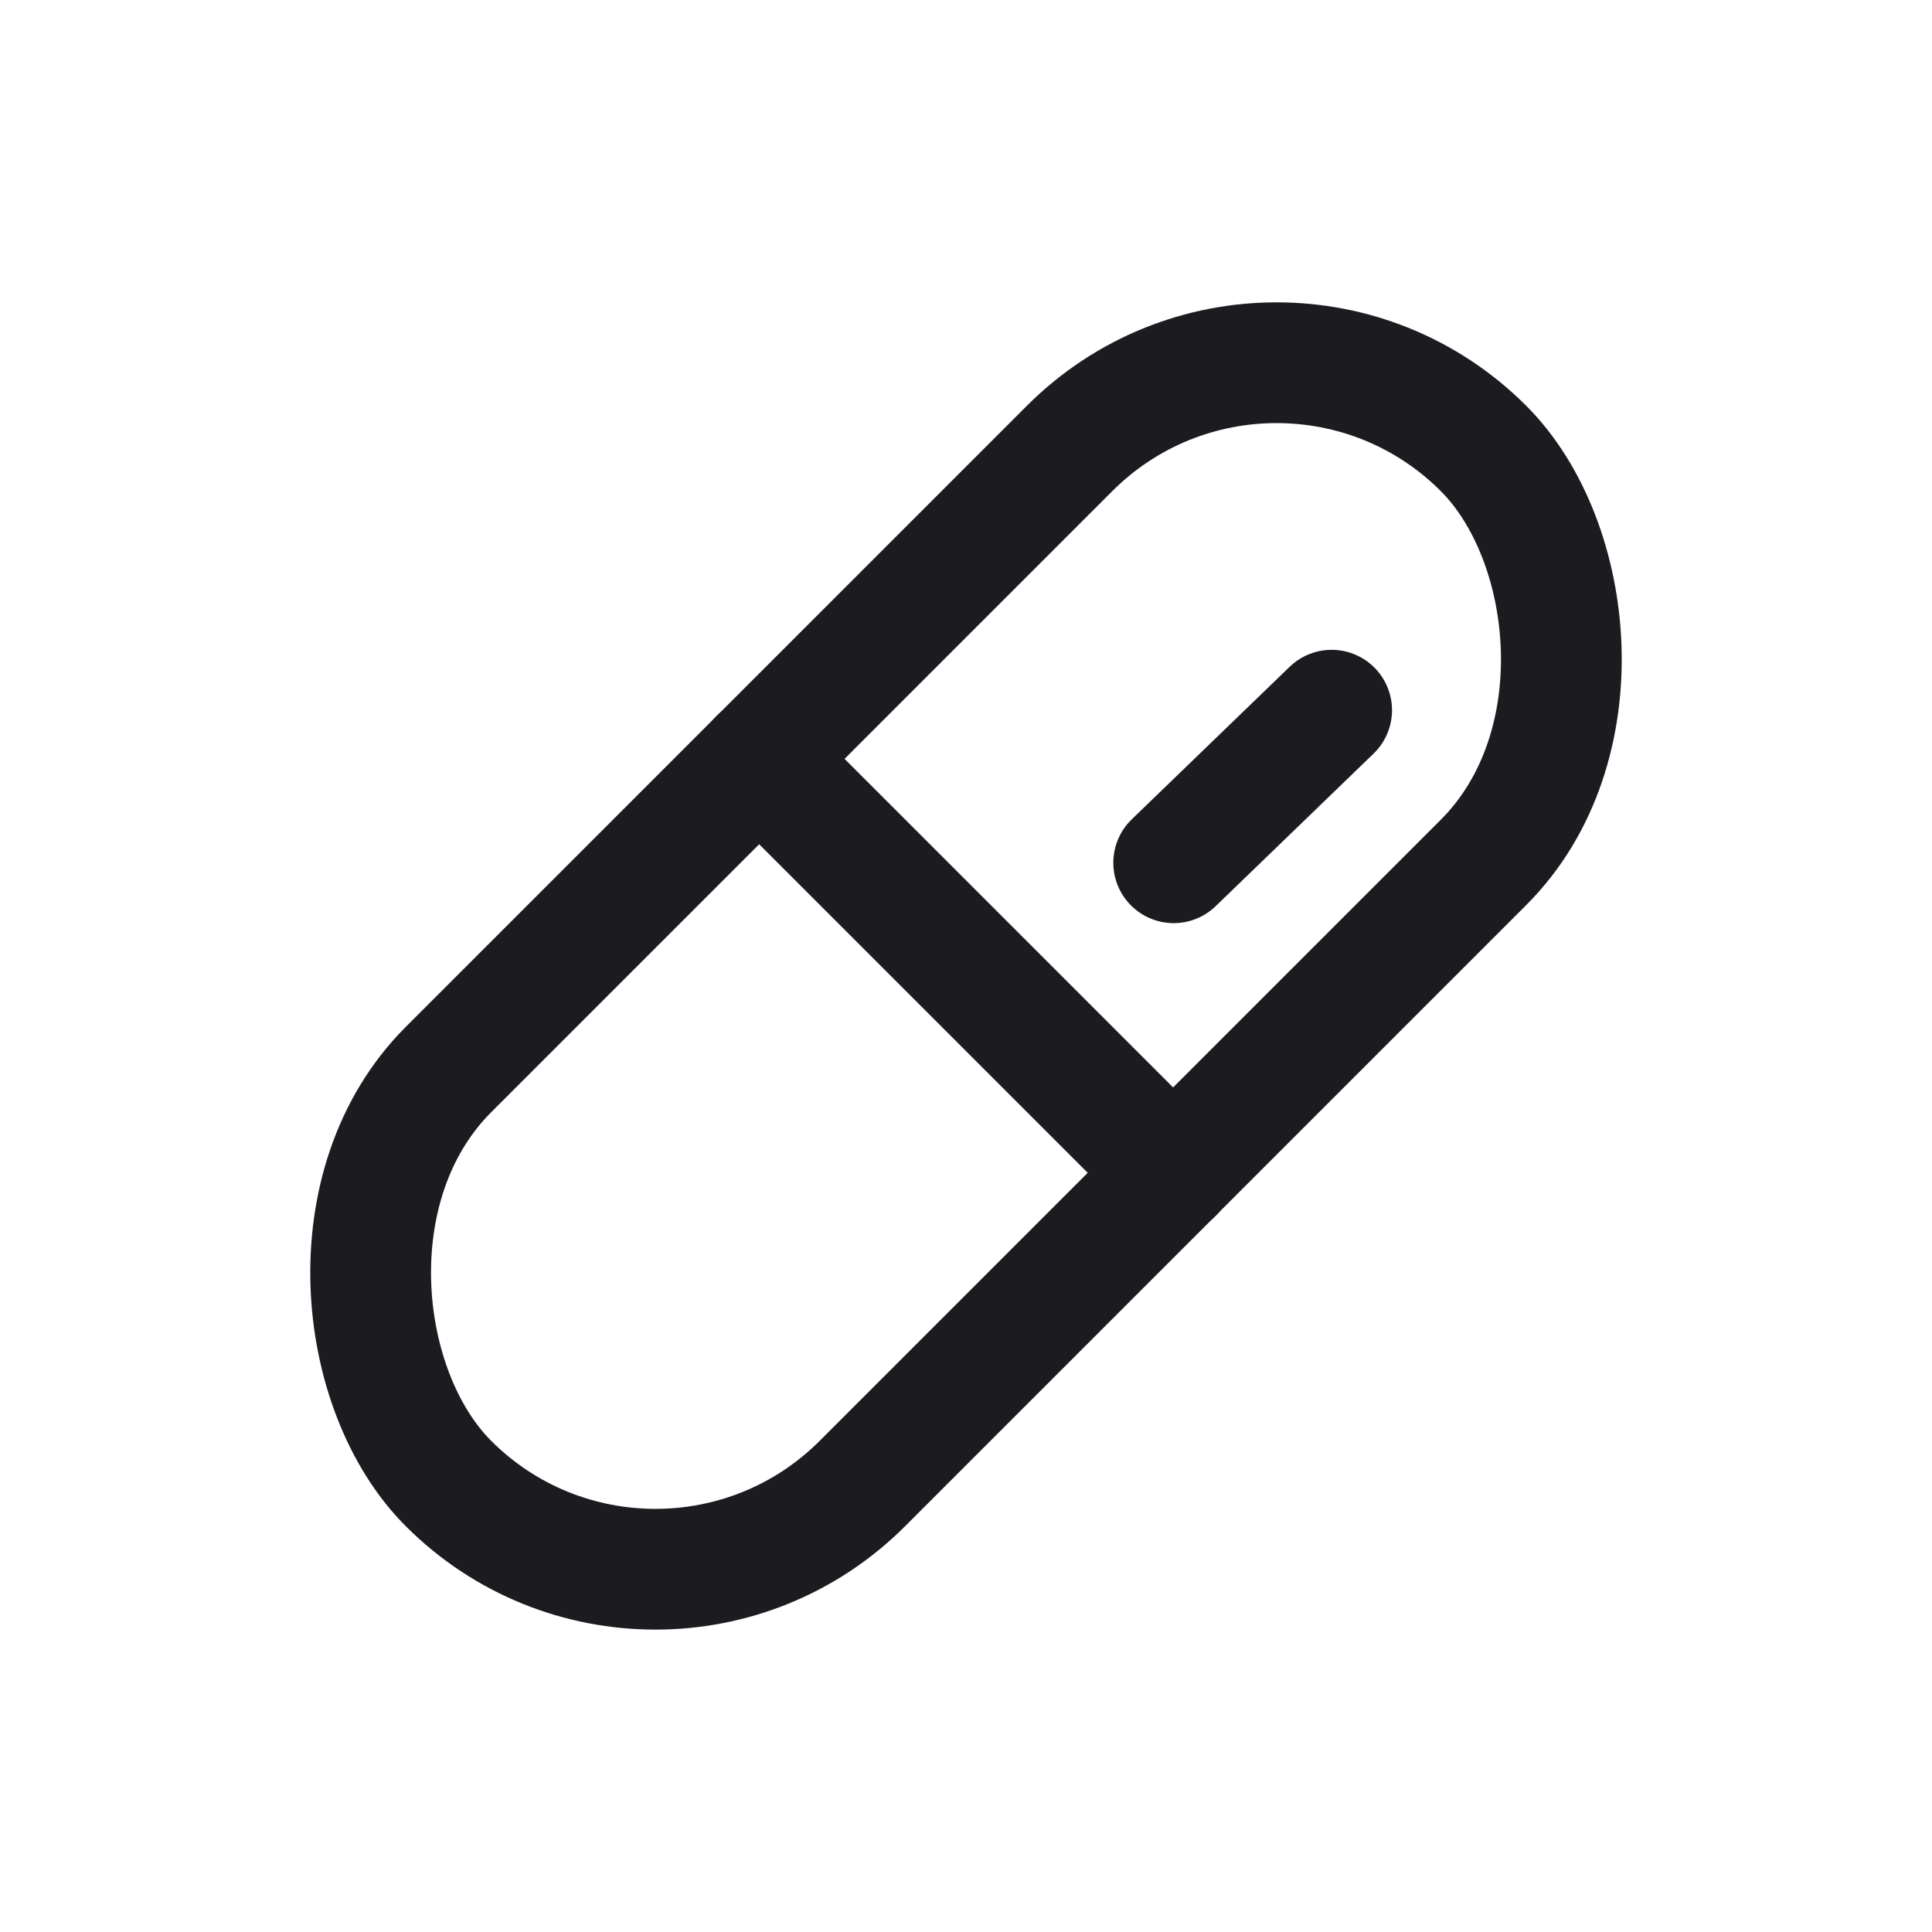 <svg width="32" height="32" fill="none" xmlns="http://www.w3.org/2000/svg"><path d="m12.573 12.568 6.859 6.859M19.44 14.29l2.616-2.527" stroke="#1C1B1F" stroke-width="2" stroke-linecap="round" stroke-linejoin="round"/><rect width="24.245" height="9.696" rx="4.848" transform="scale(-1 1) rotate(45 -15.4 -23.523)" stroke="#1C1B1F" stroke-width="2"/></svg>